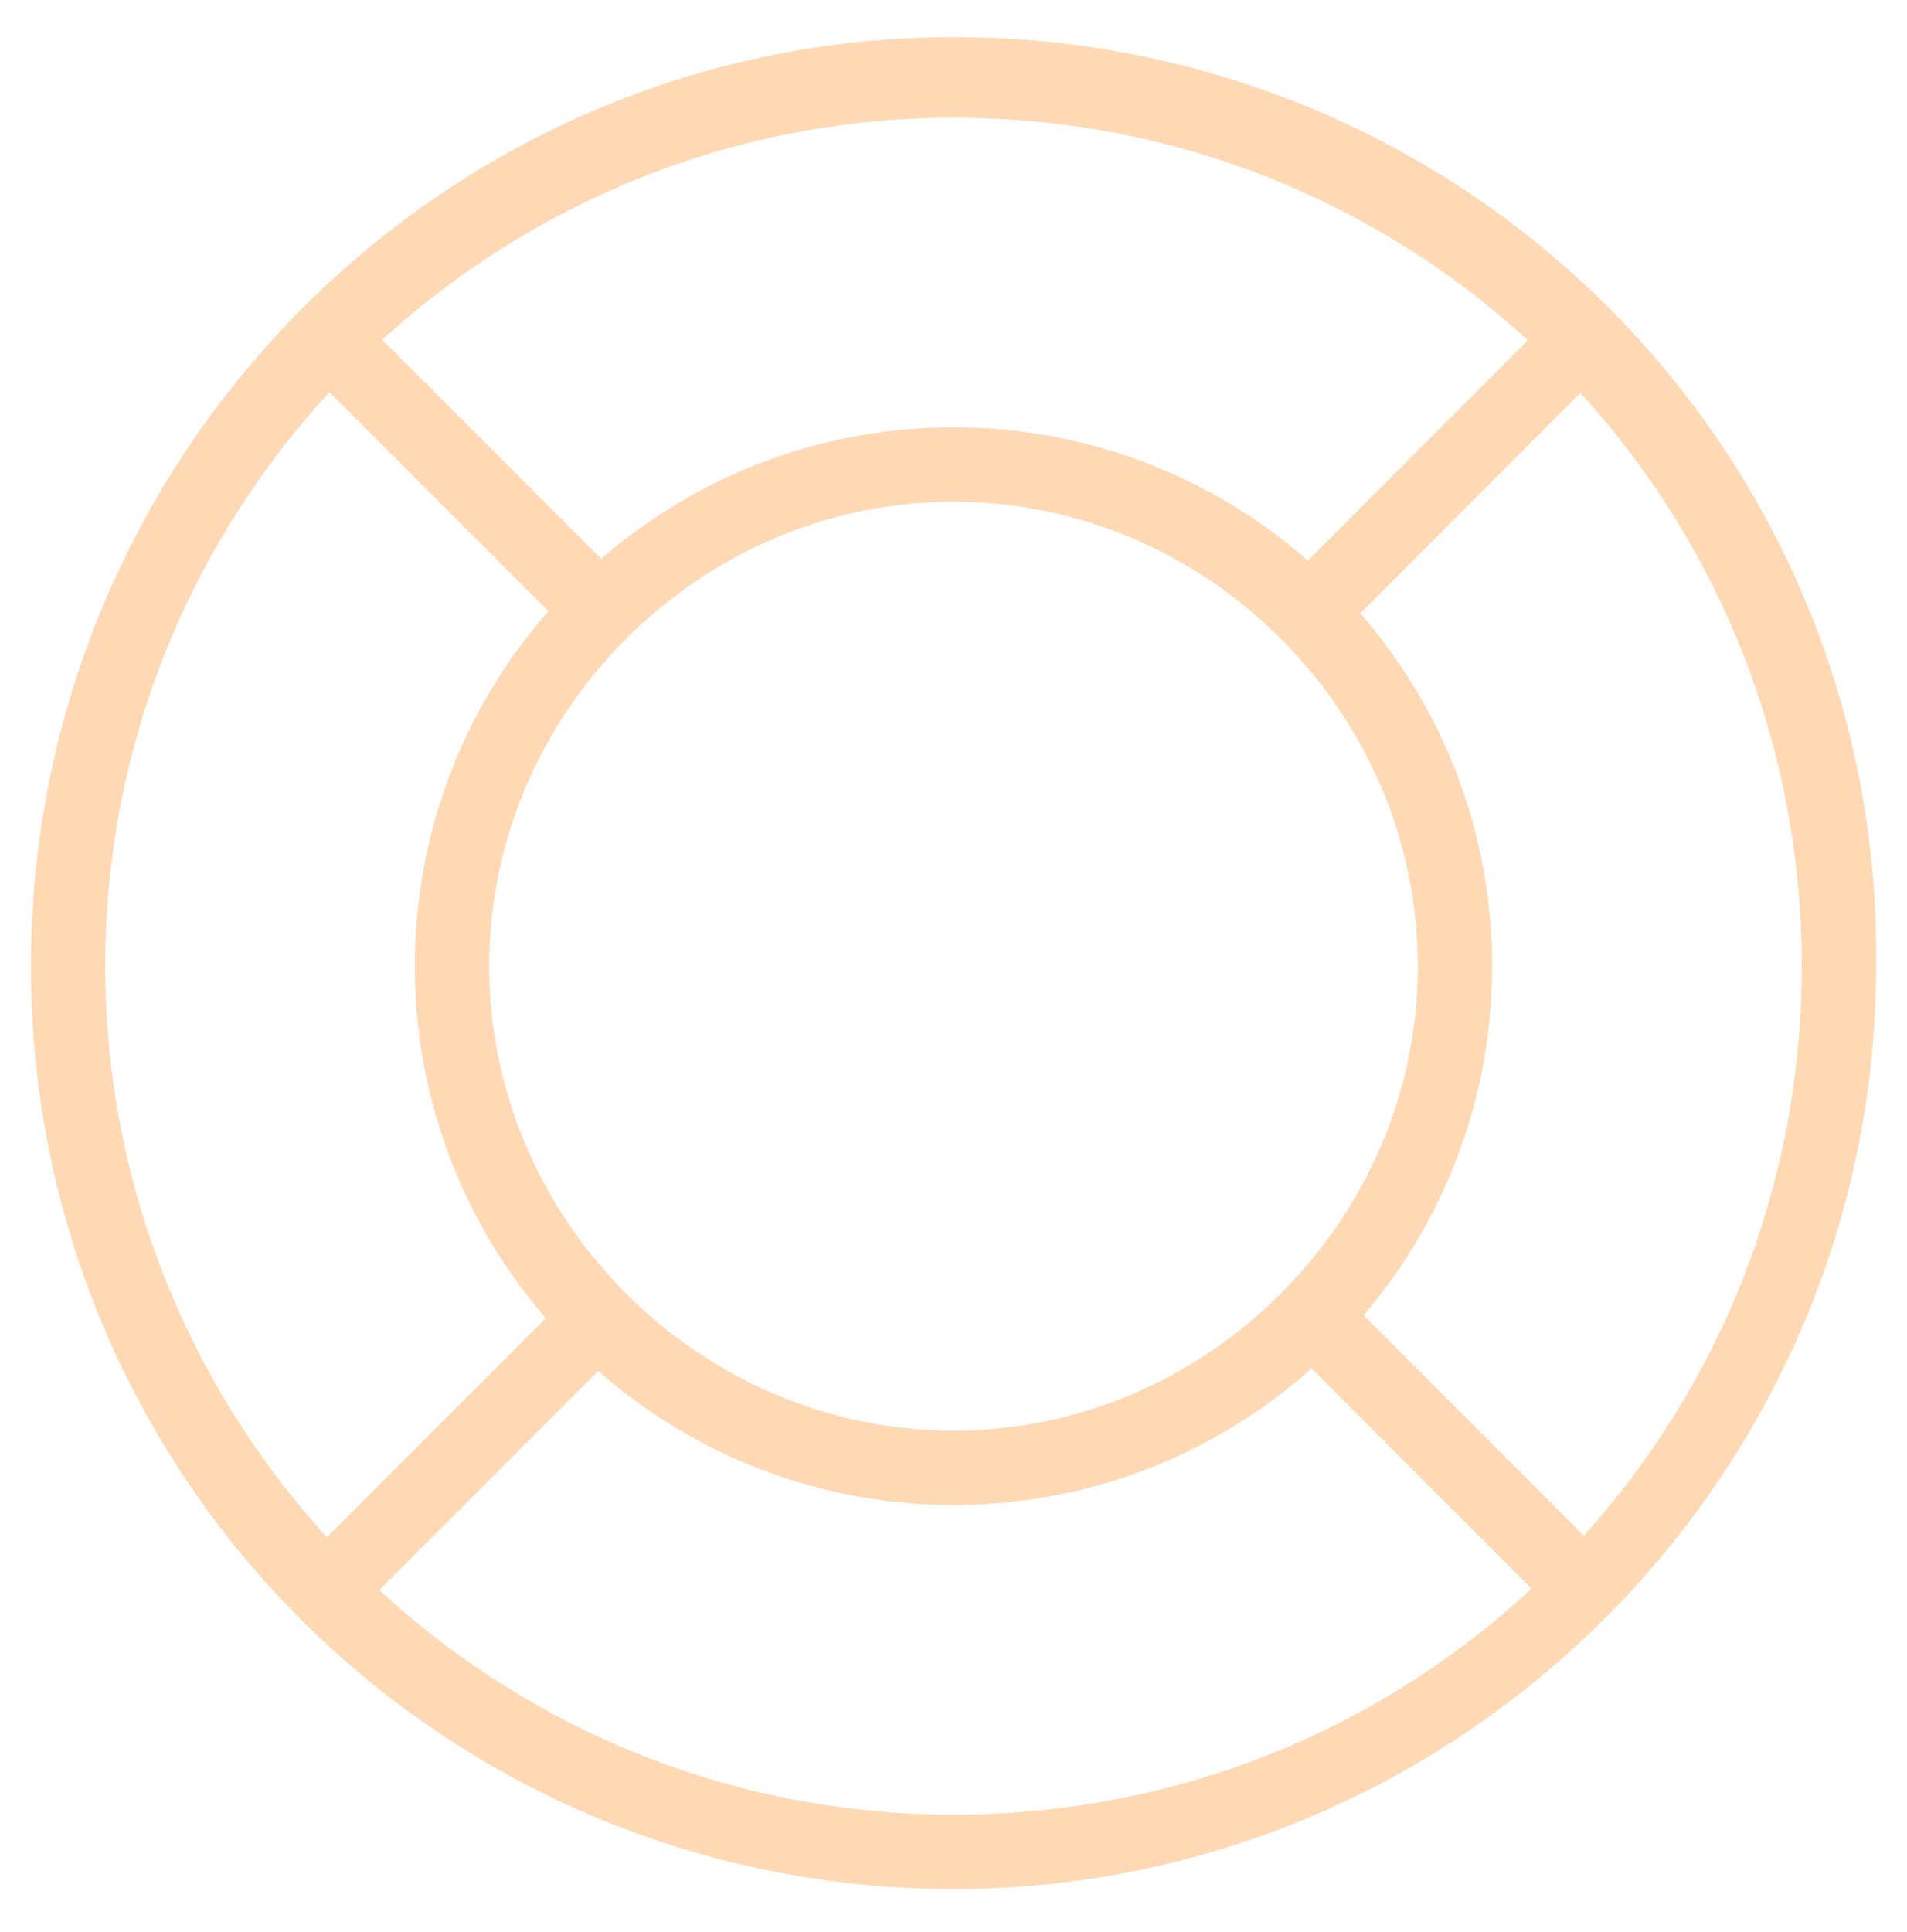 <svg xmlns="http://www.w3.org/2000/svg" xmlns:xlink="http://www.w3.org/1999/xlink" version="1.1" id="Layer_1" x="0" y="0" width="30.8" height="31.2" viewBox="0 0 30.8 31.2" xml:space="preserve">
  <path d="M15.4 1.9C23 1.9 29.1 8 29.1 15.6c0 7.6-6.1 13.7-13.7 13.7S1.7 23.1 1.7 15.6C1.7 8 7.9 1.9 15.4 1.9M15.4 0.6C7.2 0.6 0.5 7.3 0.5 15.6c0 8.3 6.7 14.9 14.9 14.9s14.9-6.7 14.9-14.9C30.4 7.3 23.7 0.6 15.4 0.6" fill="#FFD8B4"/>
  <rect x="7" y="20.3" transform="matrix(0.707 0.707 -0.707 0.707 18.759 1.445)" width="1.2" height="6.2" fill="#FFD8B4"/>
  <rect x="22.6" y="4.7" transform="matrix(0.708 0.707 -0.707 0.708 12.3 -14.114)" width="1.2" height="6.2" fill="#FFD8B4"/>
  <rect x="4.6" y="7.2" transform="matrix(0.707 0.707 -0.707 0.707 7.753 -3.114)" width="6.2" height="1.2" fill="#FFD8B4"/>
  <rect x="20.1" y="22.7" transform="matrix(0.707 0.707 -0.707 0.707 23.322 -9.561)" width="6.2" height="1.2" fill="#FFD8B4"/>
  <path d="M15.4 8.1c4.1 0 7.5 3.4 7.5 7.5 0 4.1-3.4 7.5-7.5 7.5s-7.5-3.4-7.5-7.5C7.9 11.5 11.3 8.1 15.4 8.1M15.4 6.9c-4.8 0-8.7 3.9-8.7 8.7 0 4.8 3.9 8.7 8.7 8.7s8.7-3.9 8.7-8.7C24.1 10.8 20.2 6.9 15.4 6.9" fill="#FFD8B4"/>
</svg>
